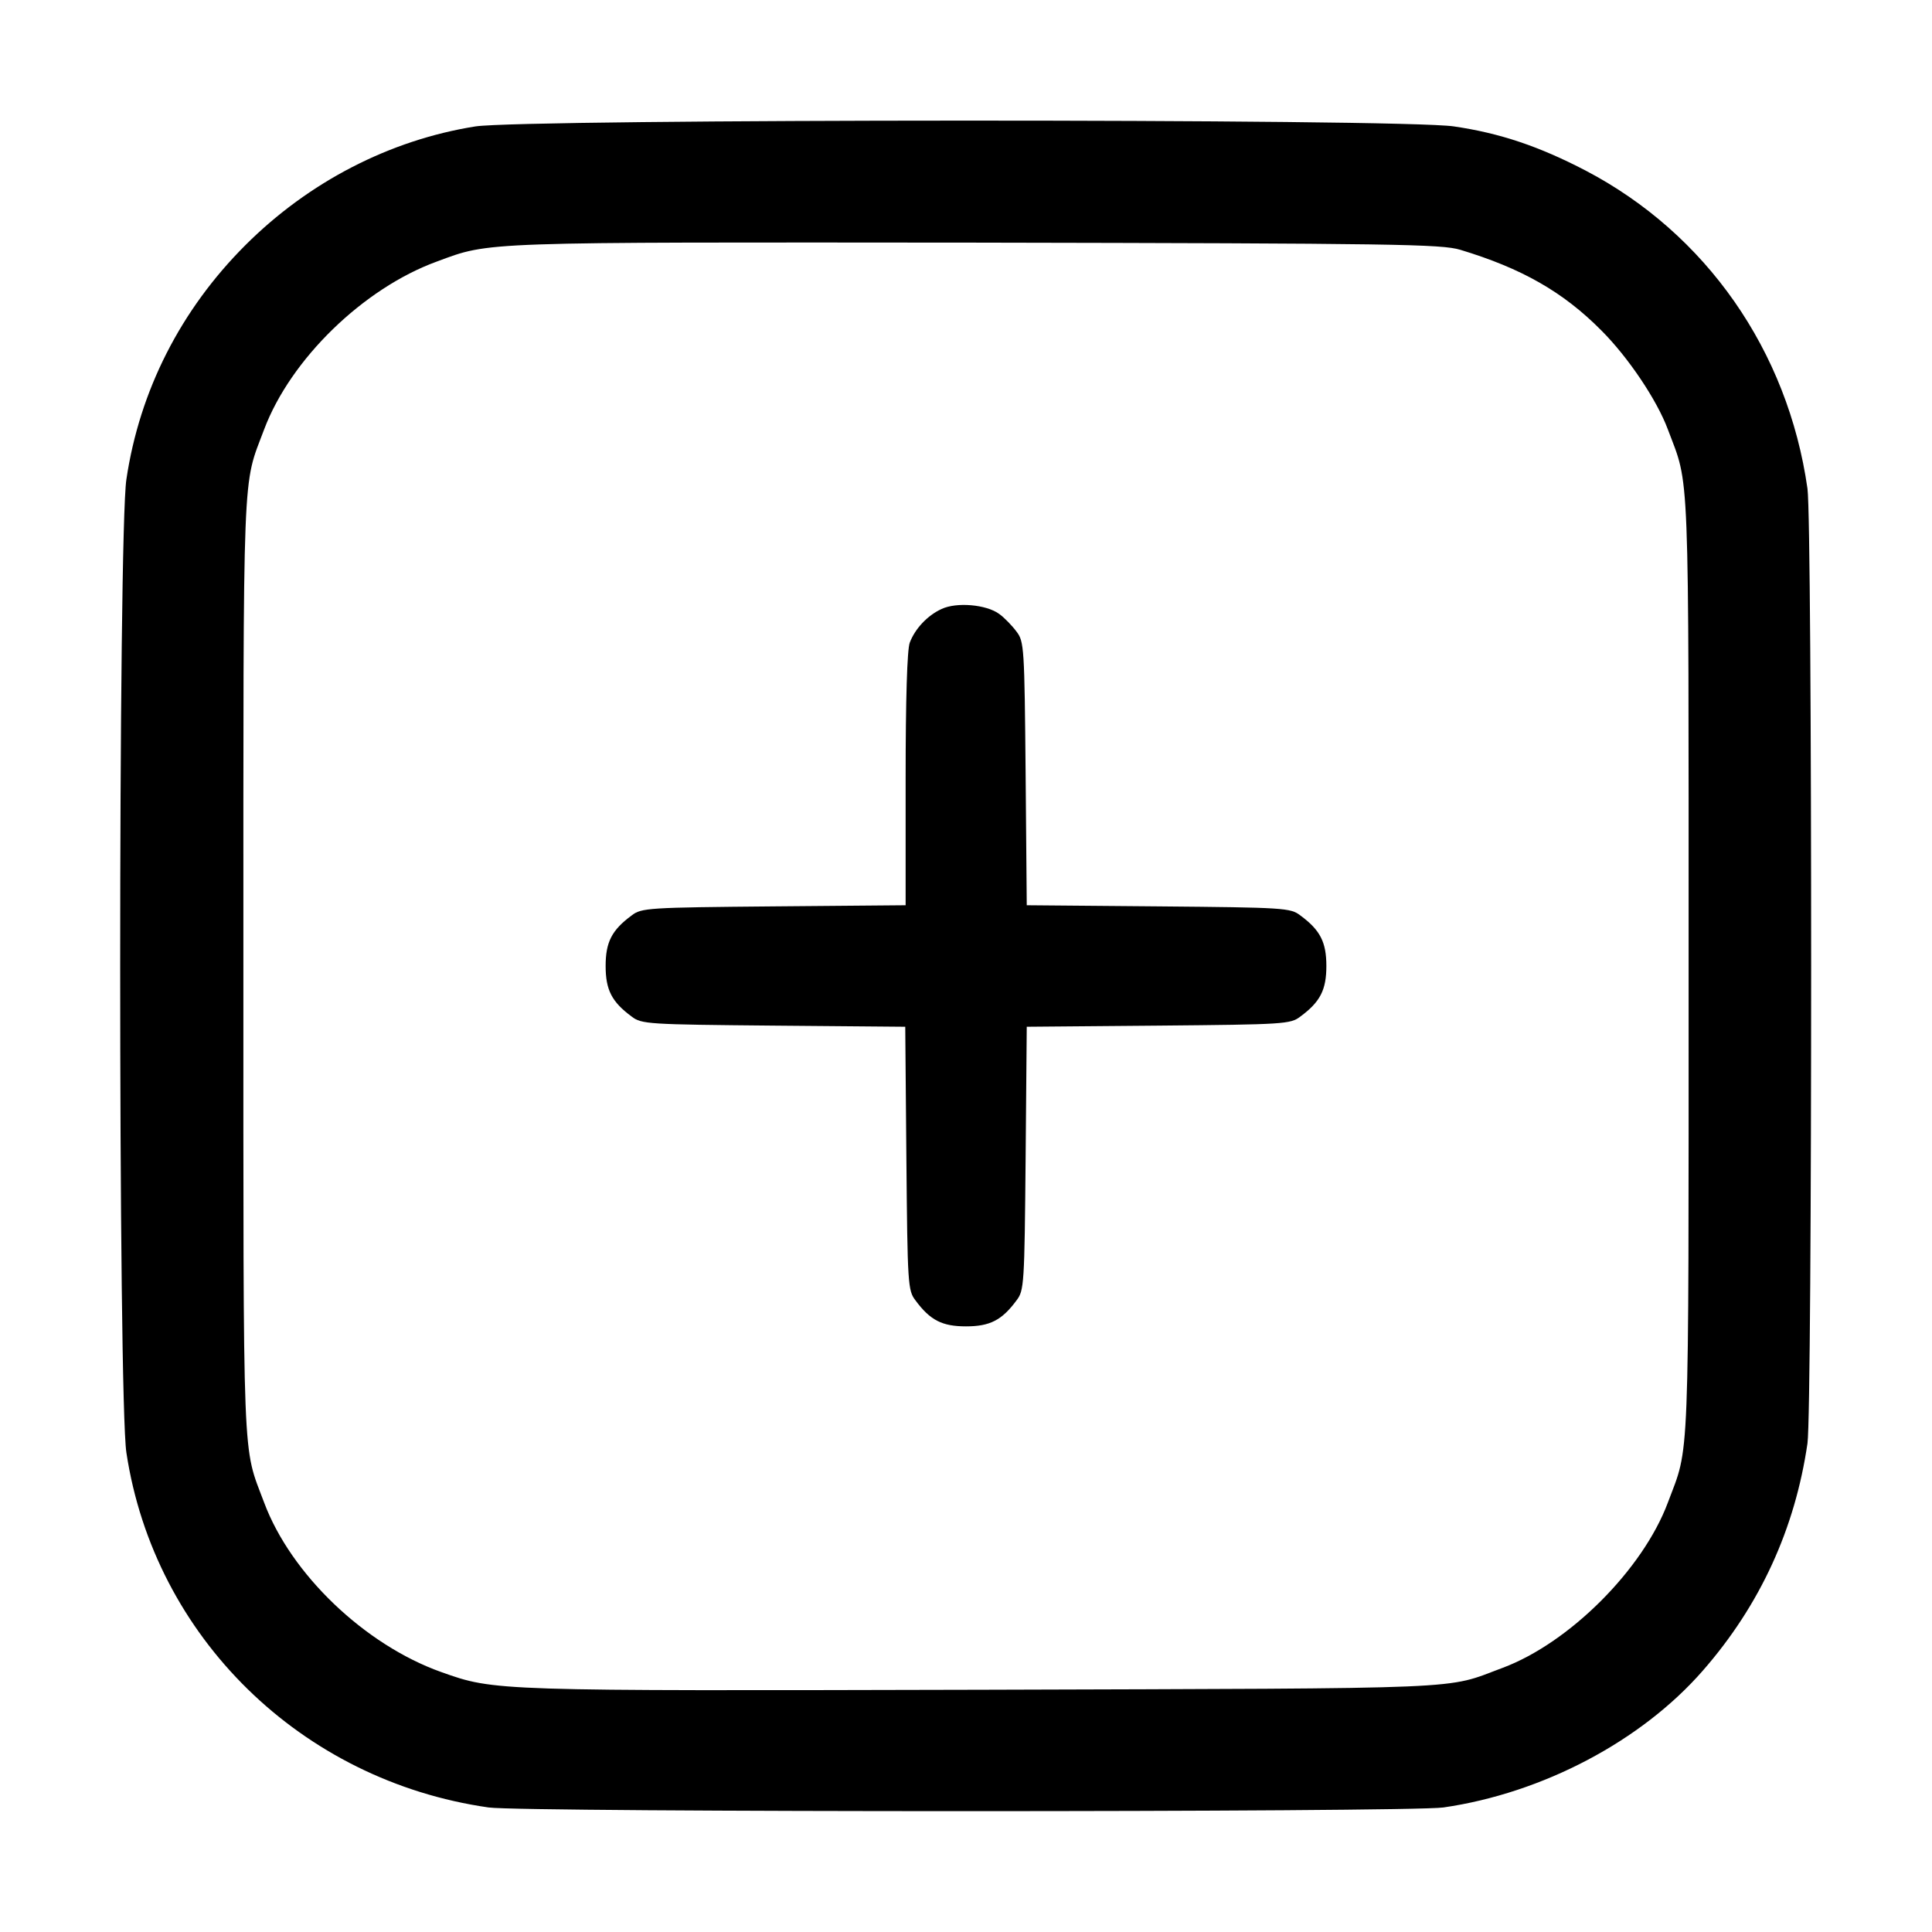 <?xml version="1.0" standalone="no"?>
<!DOCTYPE svg PUBLIC "-//W3C//DTD SVG 20010904//EN"
 "http://www.w3.org/TR/2001/REC-SVG-20010904/DTD/svg10.dtd">
<svg version="1.0" xmlns="http://www.w3.org/2000/svg"
 width="512pt" height="512pt" viewBox="0 0 512 512"
 preserveAspectRatio="xMidYMid meet">

<g transform="translate(0,512) scale(0.1,-0.1)"
fill="#000000" stroke="none">
<path d="M1260 4785 c-227 -36 -442 -147 -610 -315 -171 -171 -280 -385 -315
-620 -22 -141 -22 -2439 0 -2580 74 -488 463 -869 960 -940 95 -13 2435 -13
2530 0 263 38 525 176 688 363 152 174 244 376 277 602 13 95 13 2435 0 2530
-52 366 -269 676 -588 843 -123 64 -226 99 -349 117 -138 21 -2461 20 -2593 0z
m2610 -327 c162 -49 272 -111 374 -214 71 -71 147 -184 176 -262 58 -155 55
-66 55 -1422 0 -1356 3 -1267 -55 -1422 -66 -177 -261 -372 -438 -438 -156
-58 -61 -54 -1377 -58 -1296 -3 -1293 -4 -1436 47 -202 72 -398 259 -469 449
-58 155 -55 66 -55 1422 0 1356 -3 1267 55 1422 70 186 263 374 458 445 143
53 107 51 1427 50 1116 -2 1235 -4 1285 -19z"/>
<path d="M2495 3506 c-37 -17 -70 -52 -84 -89 -7 -18 -11 -150 -11 -362 l0
-334 -349 -3 c-335 -3 -351 -4 -377 -24 -53 -39 -69 -71 -69 -134 0 -63 16
-95 69 -134 26 -20 42 -21 376 -24 l349 -3 3 -349 c3 -334 4 -350 24 -376 39
-53 71 -69 134 -69 63 0 95 16 134 69 20 26 21 42 24 376 l3 349 349 3 c334 3
350 4 376 24 53 39 69 71 69 134 0 63 -16 95 -69 134 -26 20 -42 21 -376 24
l-349 3 -3 349 c-3 334 -4 350 -24 376 -11 15 -32 37 -46 47 -34 25 -113 32
-153 13z"/>
</g>
</svg>
